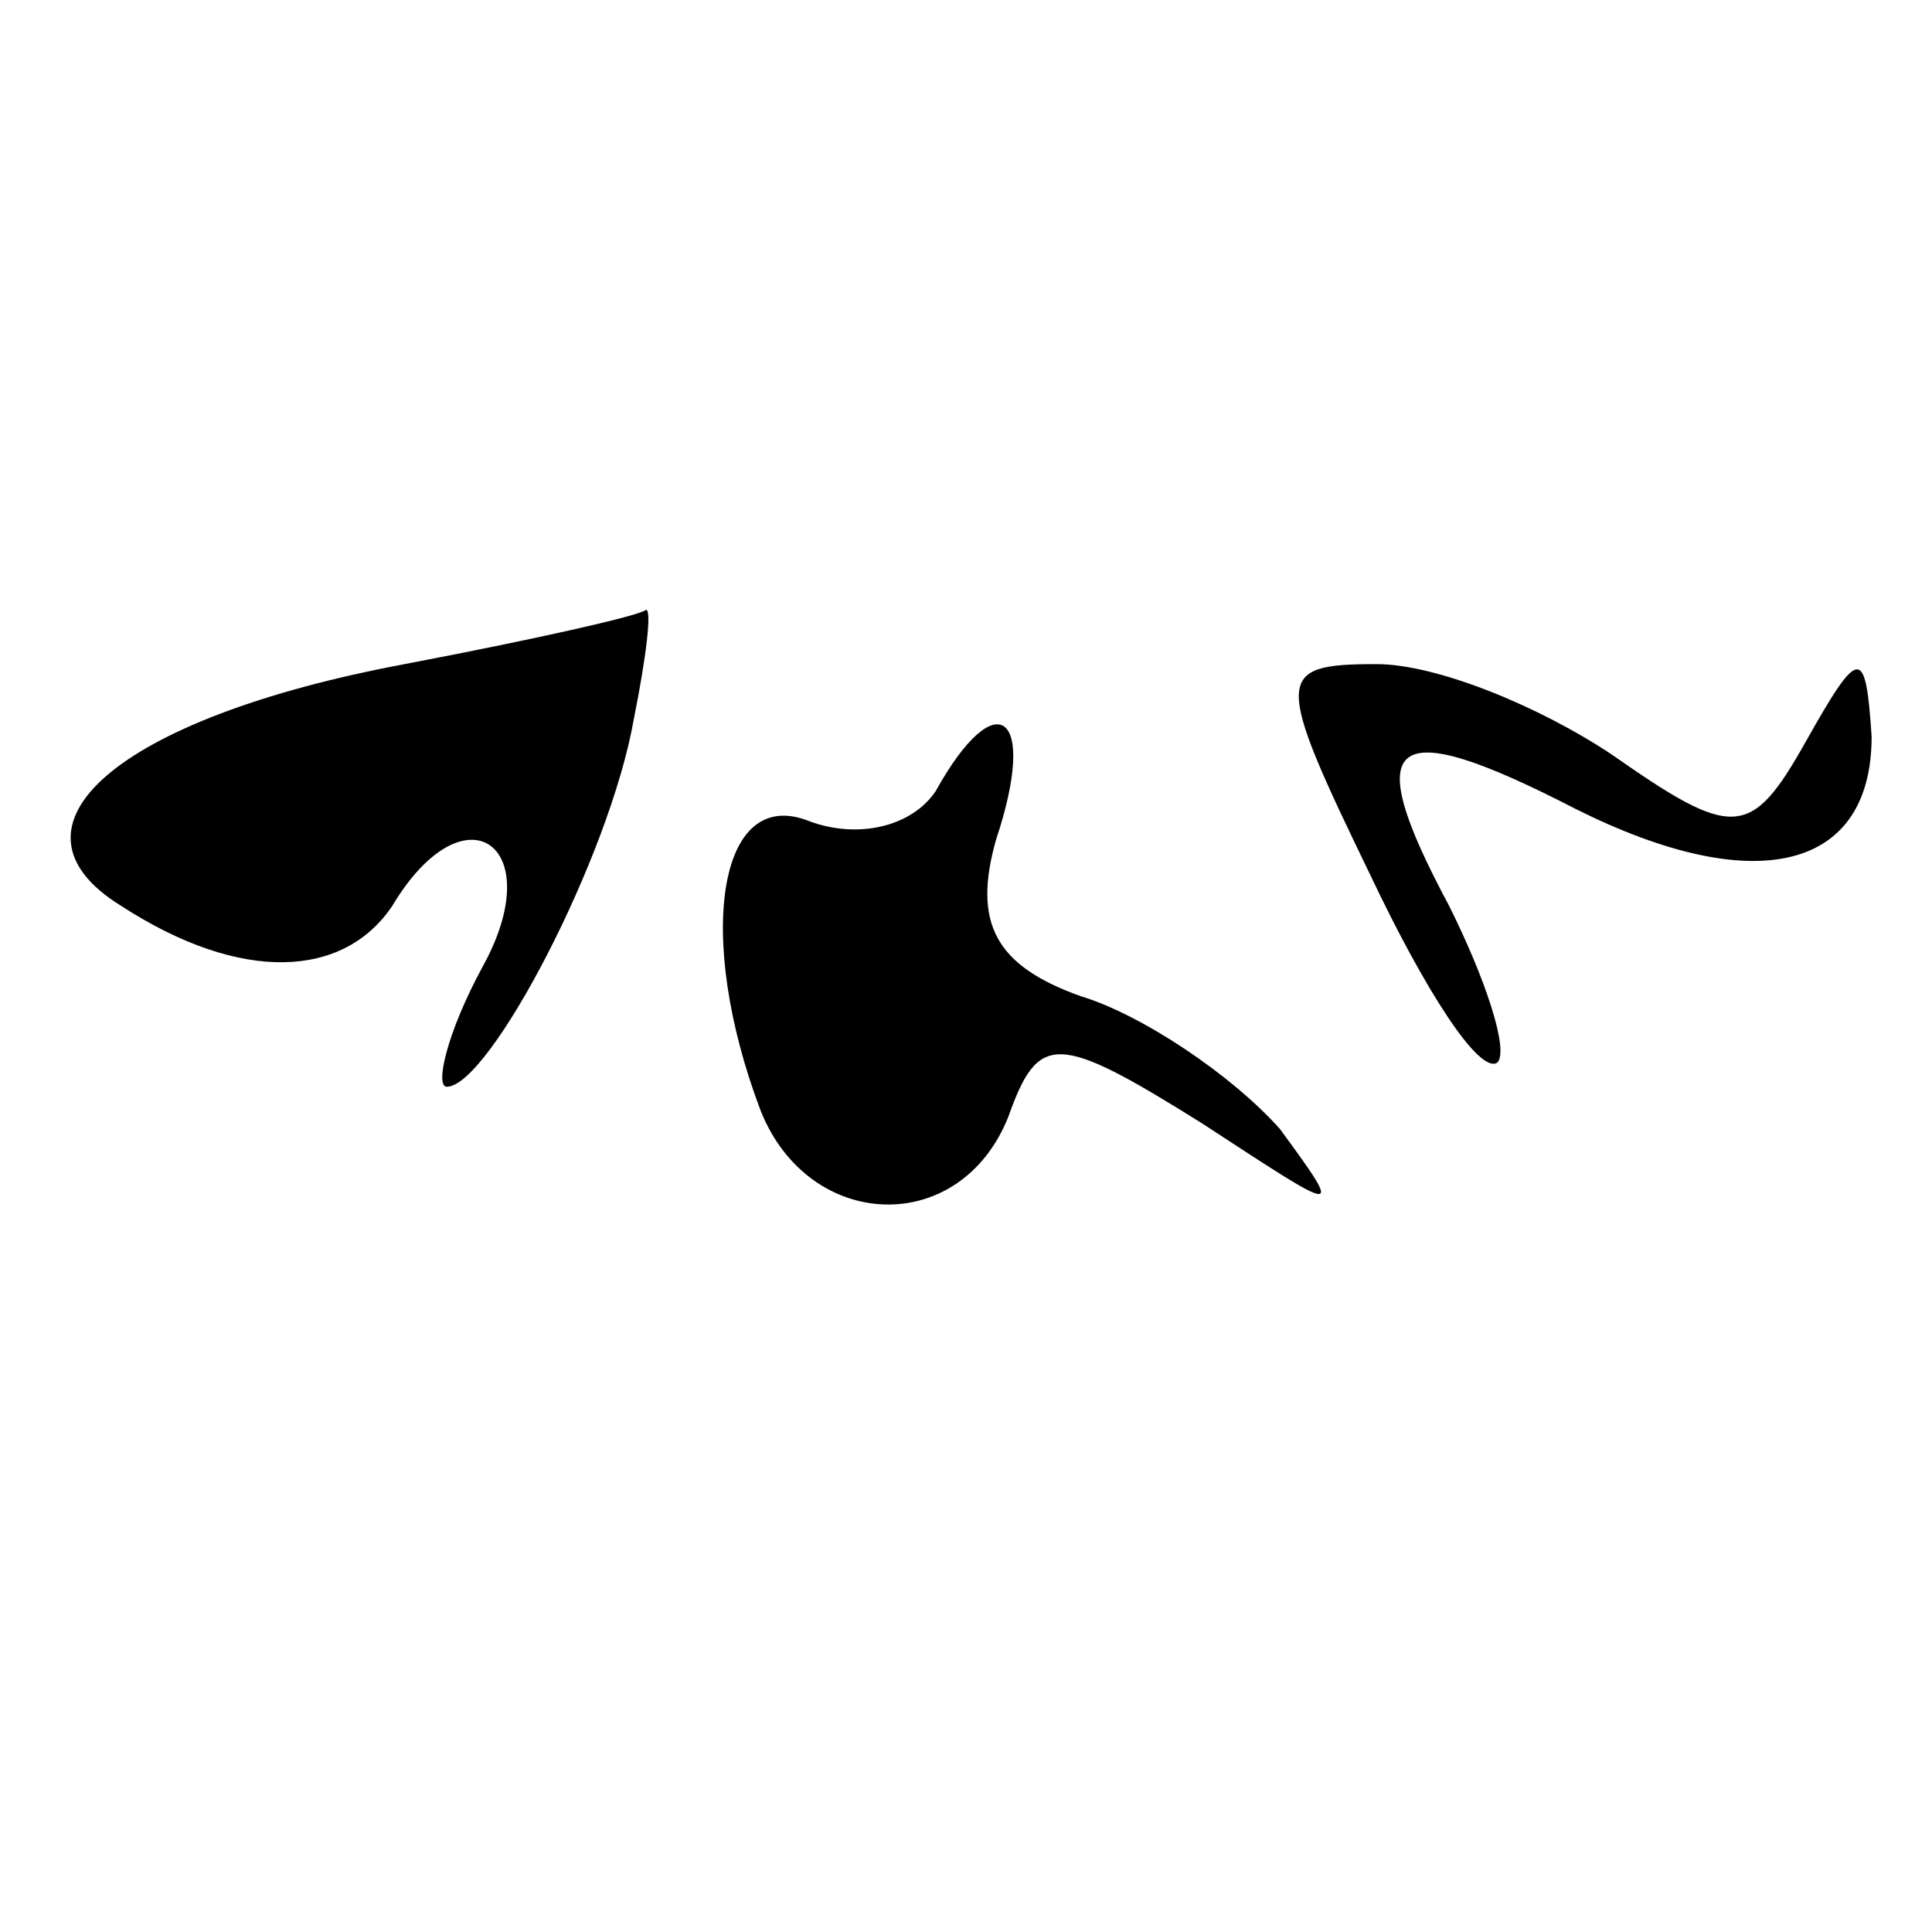<?xml version="1.0" standalone="no"?>
<!DOCTYPE svg PUBLIC "-//W3C//DTD SVG 20010904//EN"
 "http://www.w3.org/TR/2001/REC-SVG-20010904/DTD/svg10.dtd">
<svg version="1.0" xmlns="http://www.w3.org/2000/svg"
 width="32pt" height="32pt" viewBox="0 0 32 32"
 preserveAspectRatio="xMidYMid meet">
<g transform="translate(0,32) scale(0.1,-0.1)"
fill="#000000" stroke="none">
<path fill="#000000" stroke="none" d="M67 210 c-48 -9 -68 -27 -47 -40 20
-13 37 -12 45 0 12 20 26 10 15 -10 -6 -11 -8 -20 -6 -20 7 0 27 38 31 61 2
10 3 18 2 18 -1 -1 -19 -5 -40 -9z"/>
<path fill="#000000" stroke="none" d="M227 175 c9 -19 18 -33 21 -31 2 2 -2
14 -8 26 -15 28 -10 32 21 16 30 -15 49 -10 49 12 -1 15 -2 15 -11 -1 -9 -16
-12 -16 -32 -2 -12 8 -29 15 -39 15 -17 0 -17 -2 -1 -35z"/>
<path fill="#000000" stroke="none" d="M155 189 c-4 -6 -13 -8 -21 -5 -15 6
-19 -19 -8 -48 8 -20 33 -21 41 -1 5 14 8 14 32 -1 23 -15 24 -16 13 -1 -8 9
-23 19 -33 22 -14 5 -18 12 -14 26 7 21 0 26 -10 8z"/>
</g>
</svg>
